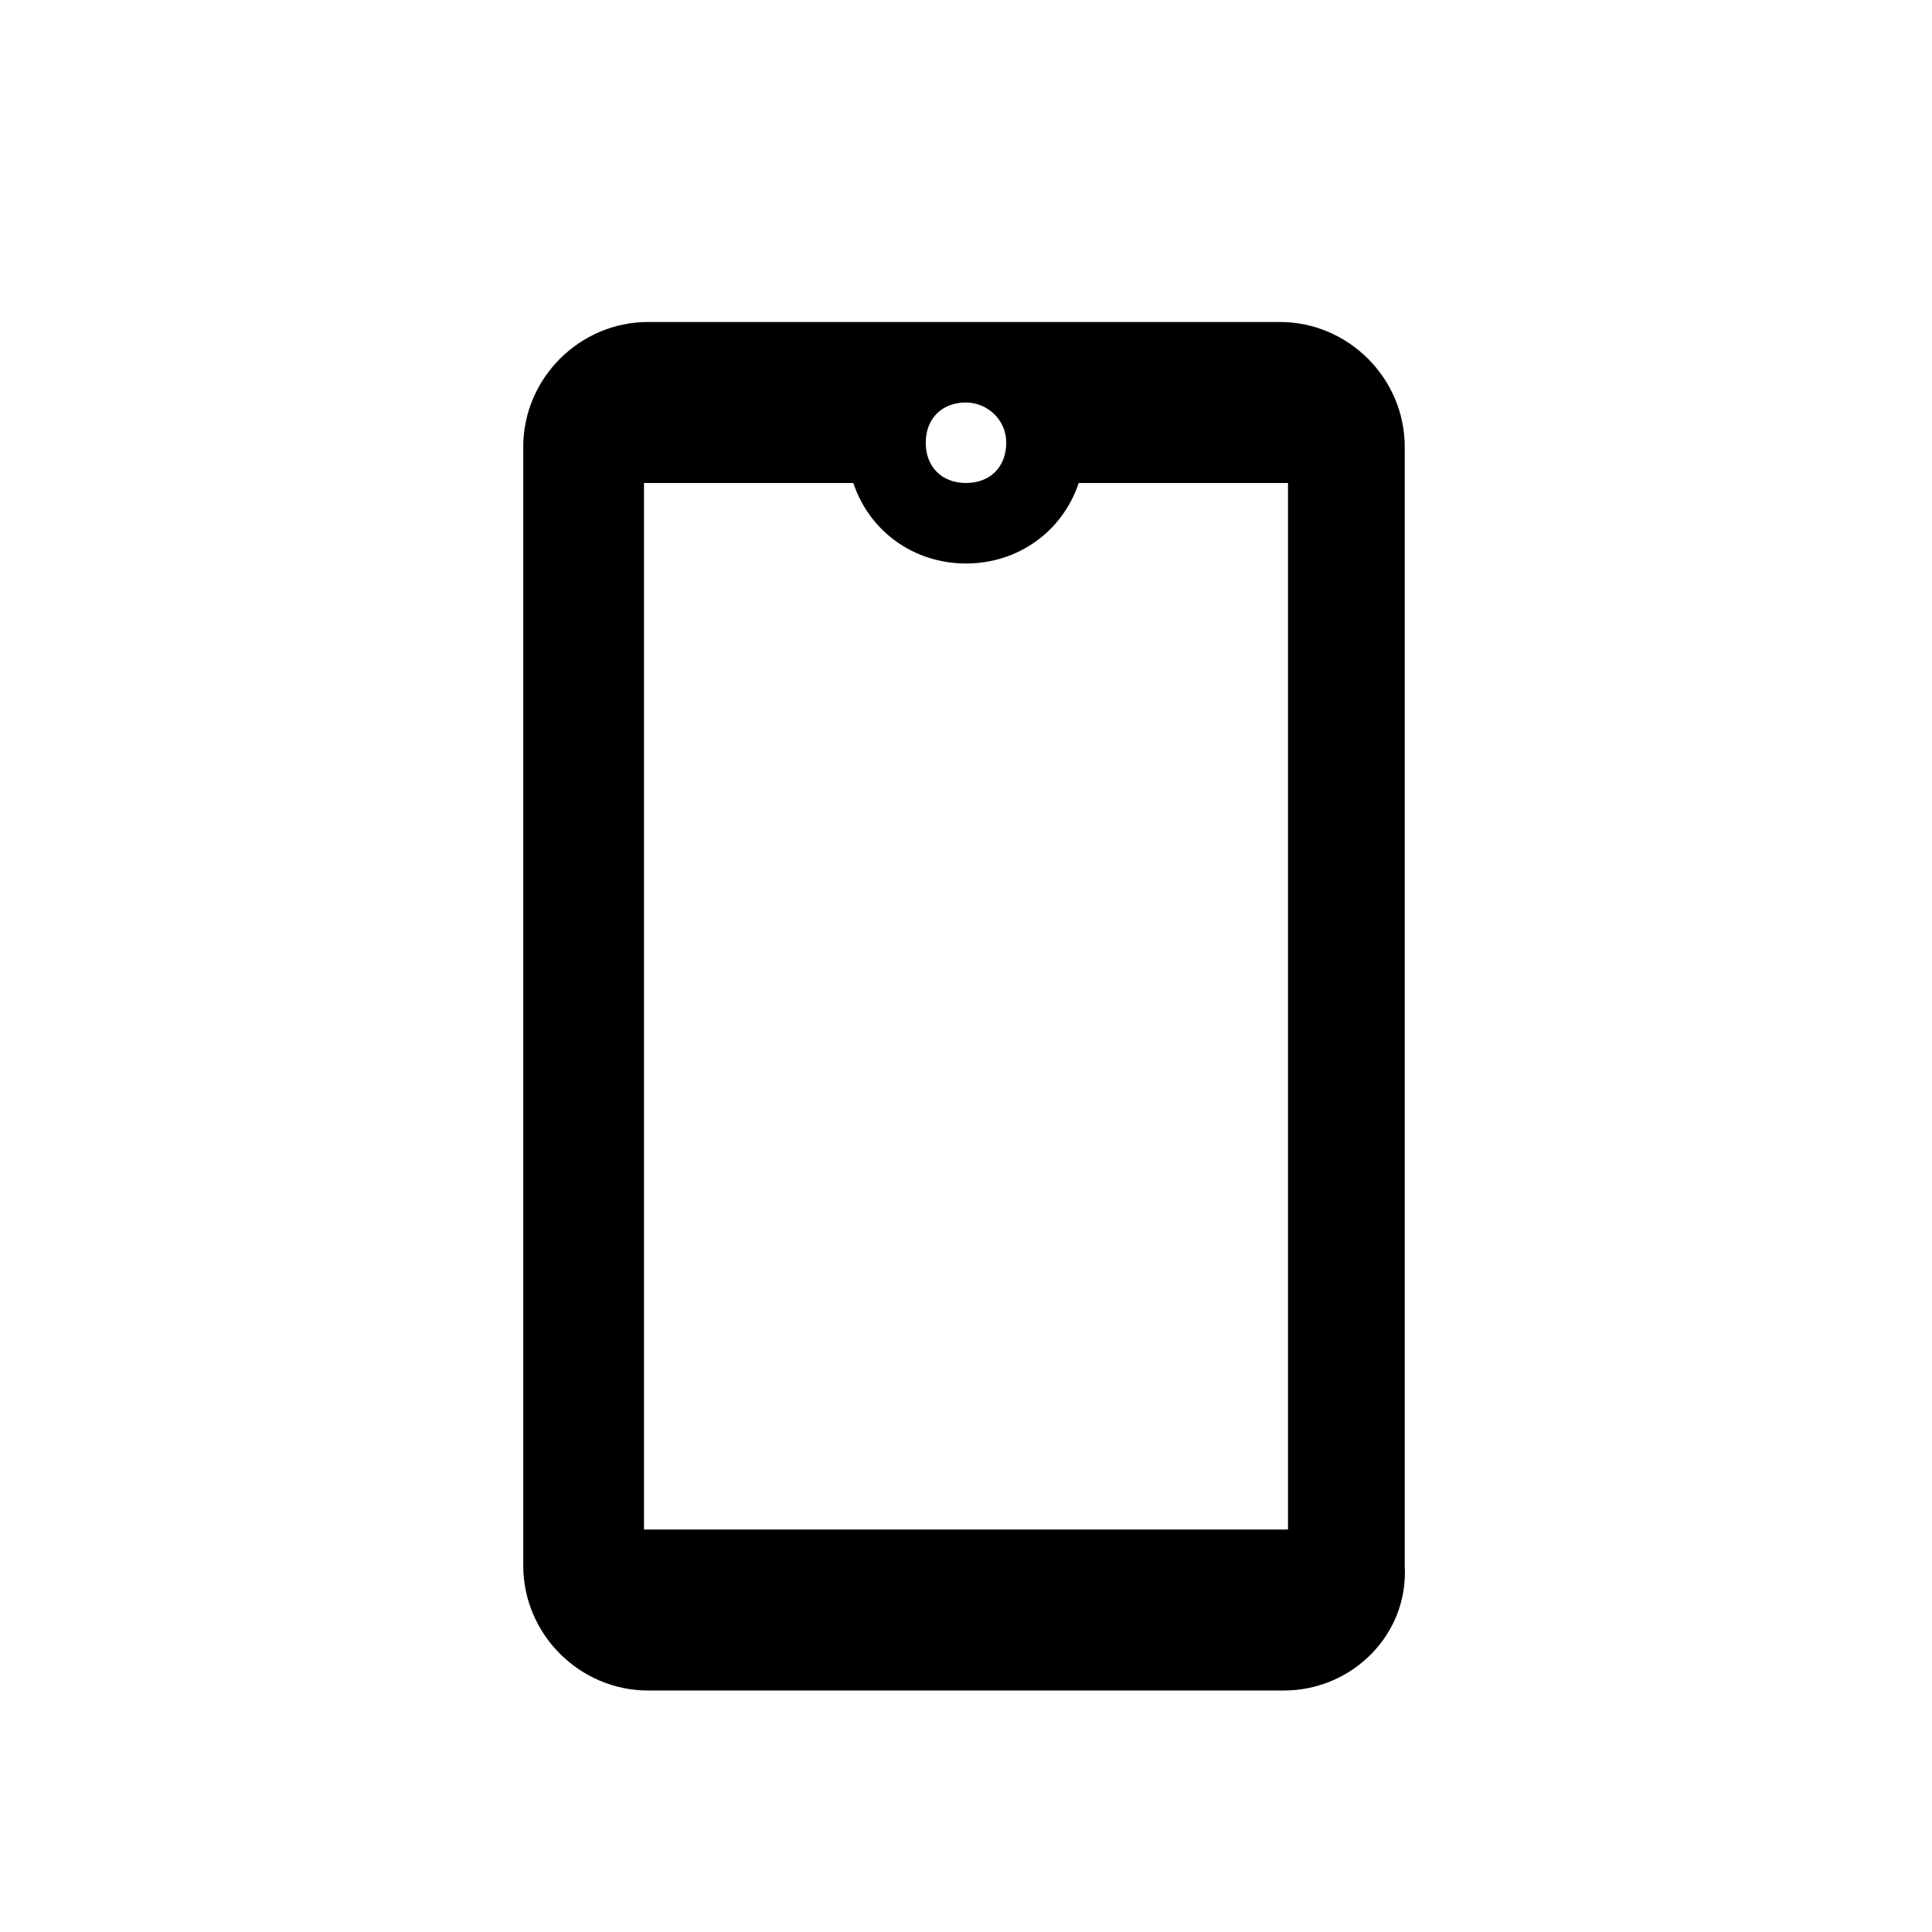 <?xml version="1.0" encoding="utf-8"?>
<!-- Generator: Adobe Illustrator 21.1.0, SVG Export Plug-In . SVG Version: 6.00 Build 0)  -->
<svg version="1.1" id="_x30_" xmlns="http://www.w3.org/2000/svg" xmlns:xlink="http://www.w3.org/1999/xlink" x="0px" y="0px"
	 viewBox="0 0 48 48" style="enable-background:new 0 0 48 48;" xml:space="preserve">
<style type="text/css">
	.st0{fill-rule:evenodd;clip-rule:evenodd;}
</style>
<path class="st0" d="M31.9,42H16.1c-1.7,0-3.1-1.4-3.1-3.1V11.1C13,9.4,14.4,8,16.1,8h15.7c1.7,0,3.1,1.4,3.1,3.1v27.8
	C35,40.6,33.6,42,31.9,42z M24,10c-0.6,0-1,0.4-1,1c0,0.6,0.4,1,1,1s1-0.4,1-1C25,10.4,24.5,10,24,10z M32,12h-5.2
	c-0.4,1.2-1.5,2-2.8,2s-2.4-0.8-2.8-2H16v26h16V12z"/>
</svg>
